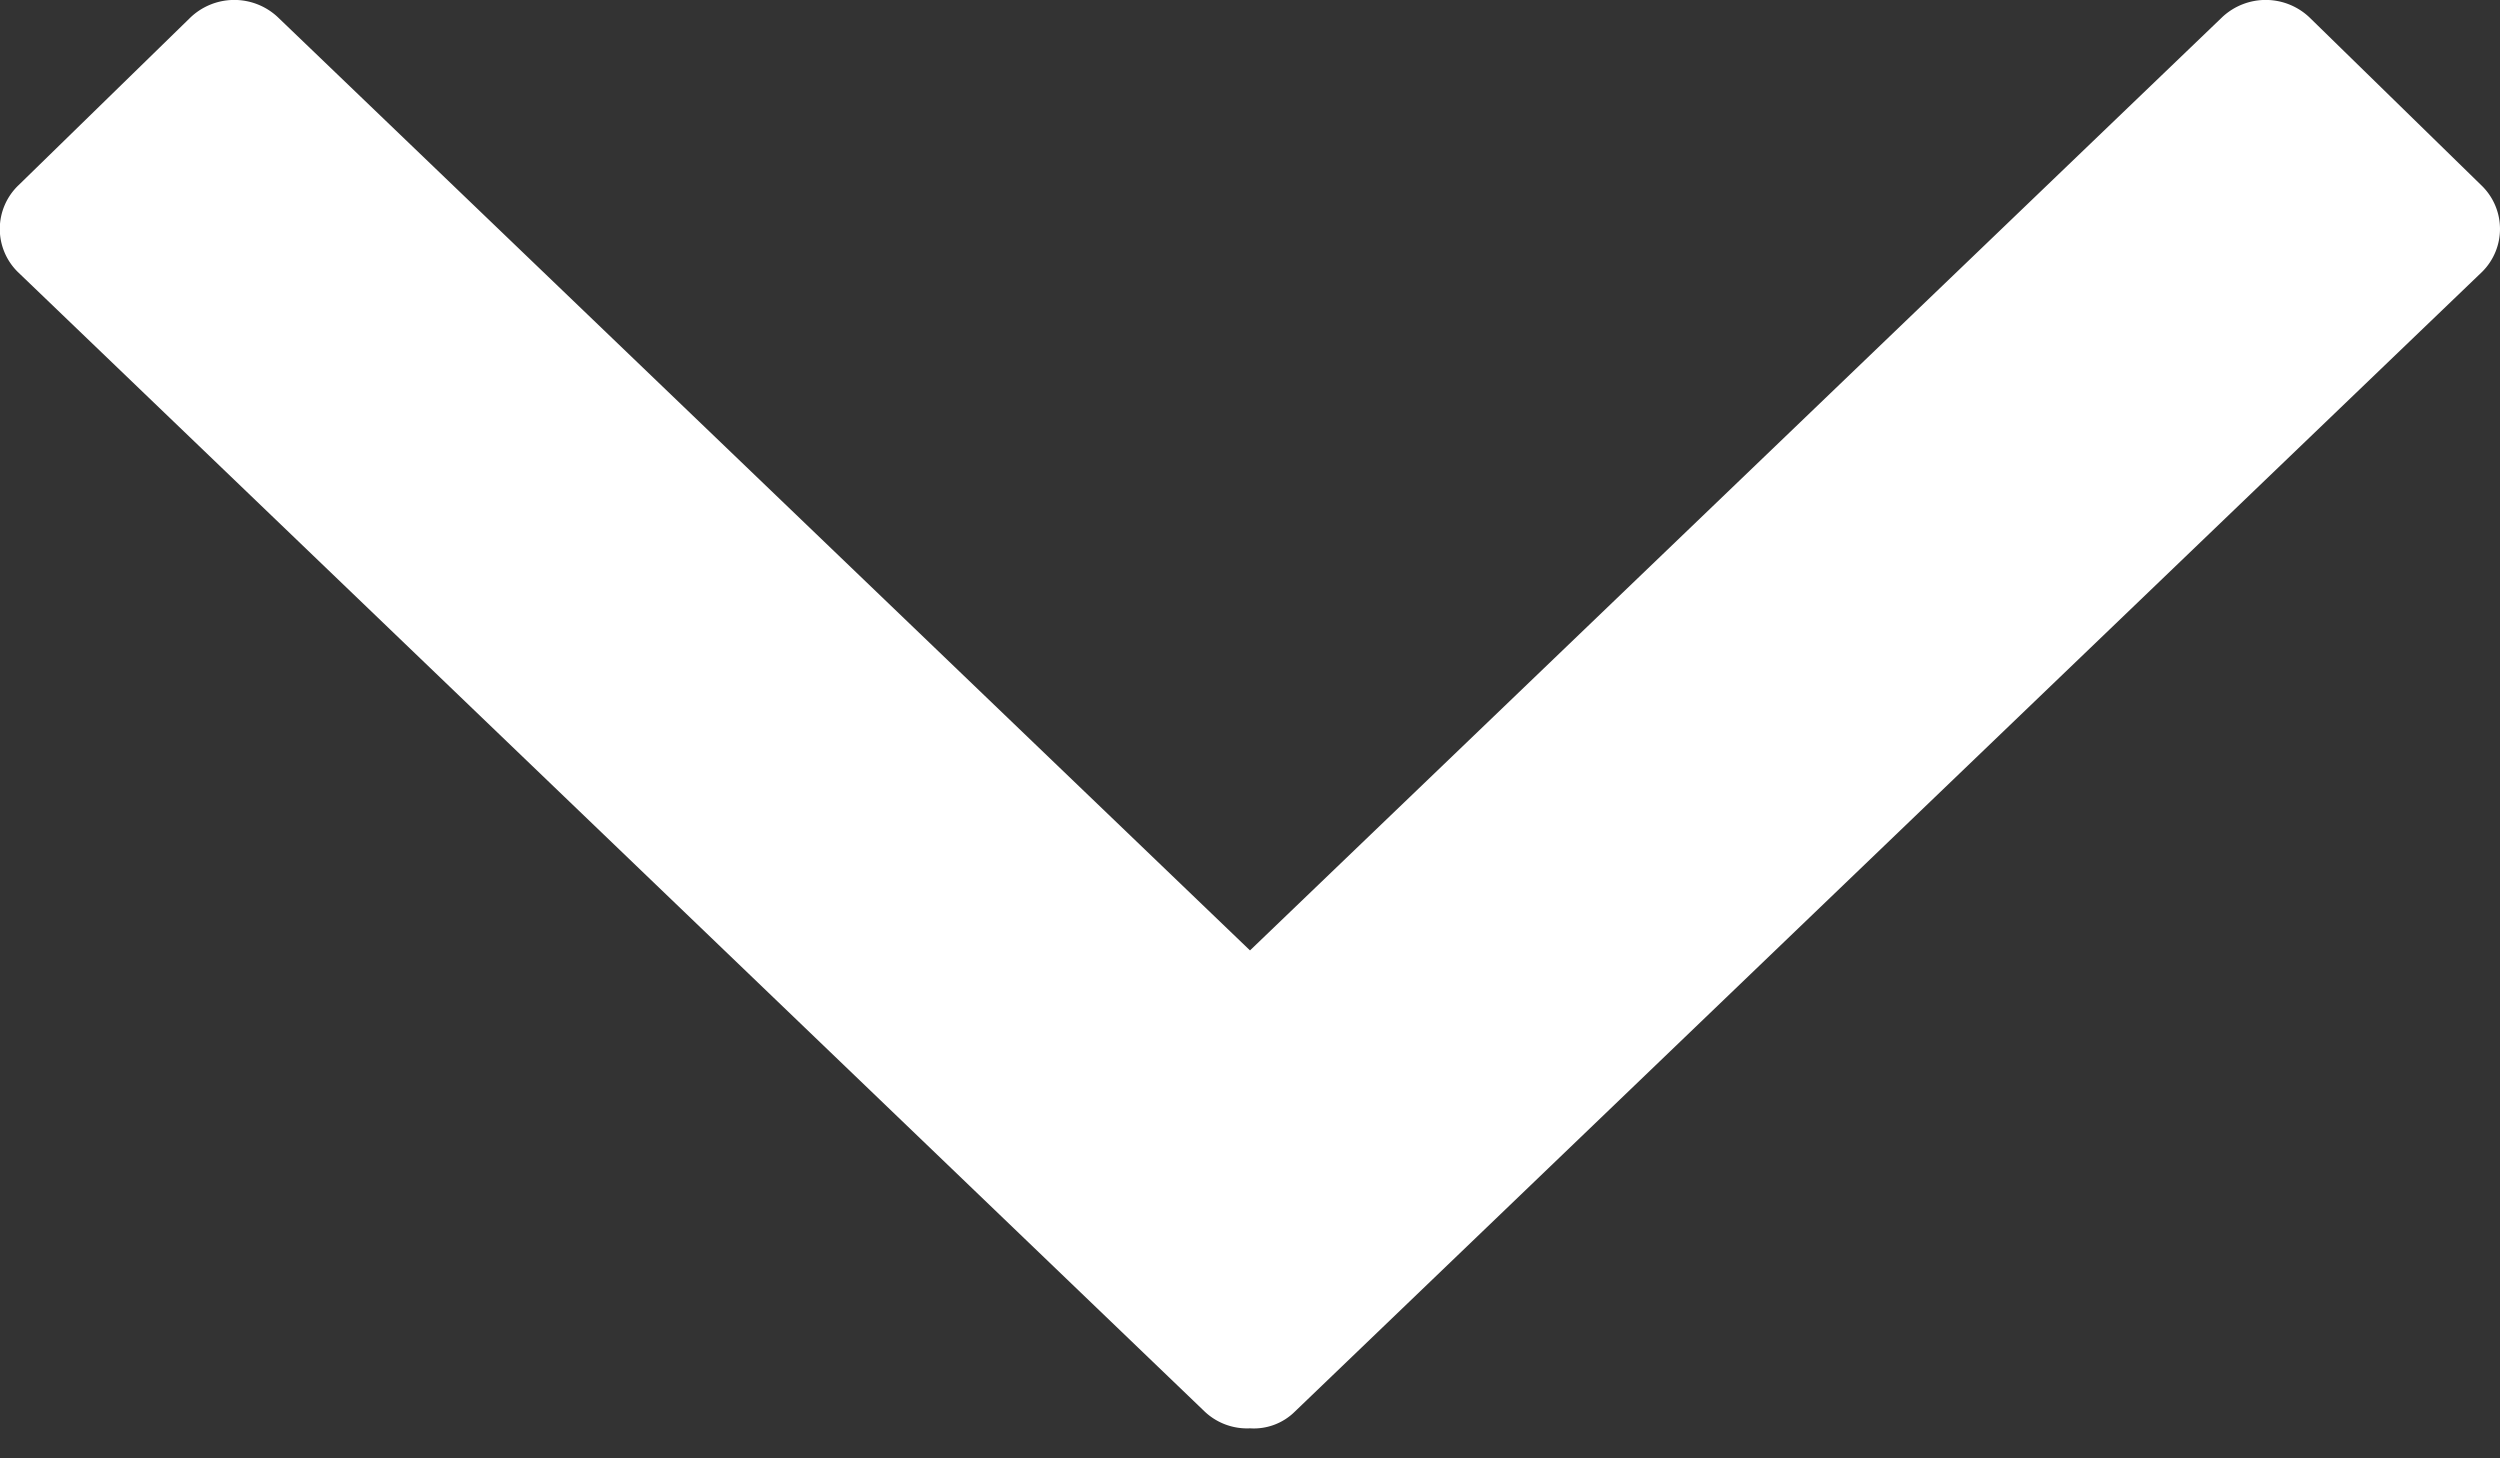<svg xmlns="http://www.w3.org/2000/svg" width="12" height="7" viewBox="0 0 12 7">
    <rect x="0" y="0" width="12" height="7" fill="#333333" stroke="none"/>
    <path fill="#FFF" fill-rule="nonzero" d="M6 4.562l4.667-4.48a.305.305 0 0 1 .423.006l.82.801a.29.29 0 0 1 .005.415l-5.698 5.47A.28.28 0 0 1 6 6.856a.296.296 0 0 1-.217-.08L.085 1.305A.29.29 0 0 1 .09.888l.82-.8a.305.305 0 0 1 .423-.006L6 4.562z"/>
</svg>
